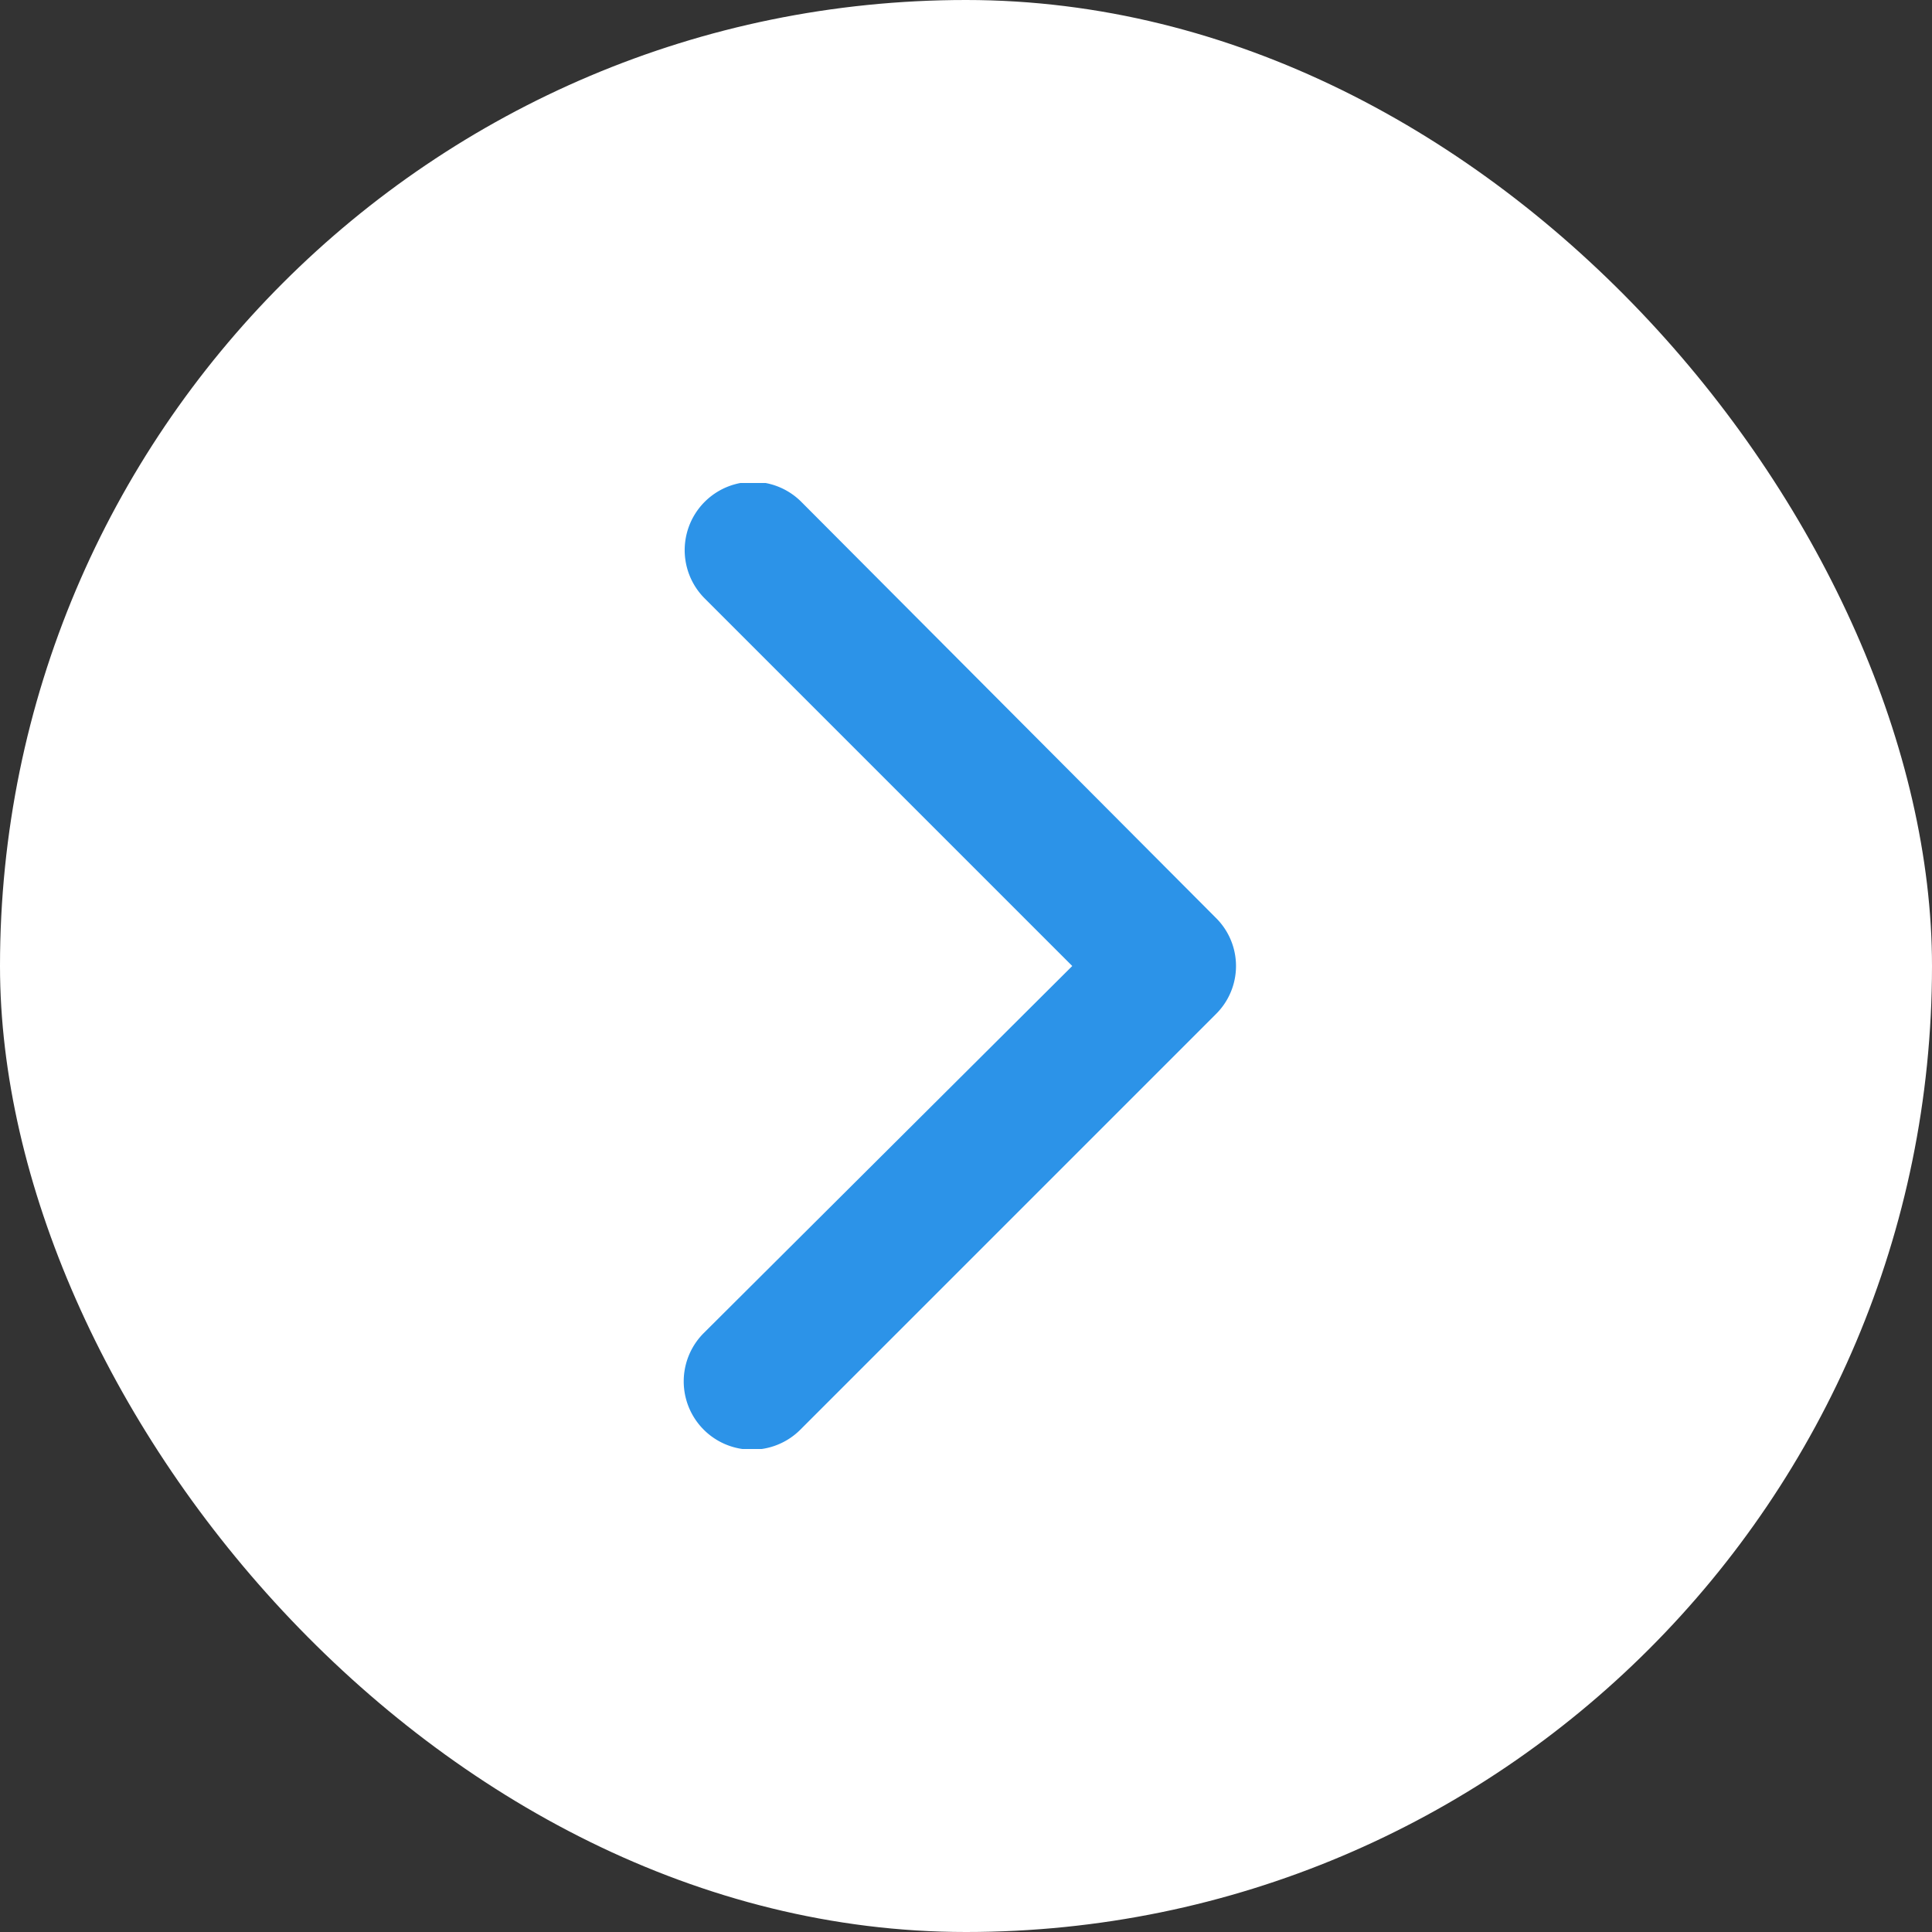 <svg xmlns="http://www.w3.org/2000/svg" xmlns:xlink="http://www.w3.org/1999/xlink" width="8" height="8" viewBox="0 0 8 8">
  <rect x="0" y="0" width="8" height="8" fill="#333333" stroke="none"/>
  <defs>
    <clipPath id="clip-path">
      <rect id="사각형_126" data-name="사각형 126" width="4" height="4" fill="#2c93e8"/>
    </clipPath>
  </defs>
  <g id="그룹_744" data-name="그룹 744" transform="translate(-108.557 -1)">
    <rect id="사각형_359" data-name="사각형 359" width="8" height="8" rx="4" transform="translate(108.557 1)" fill="#fff"/>
    <g id="arrow_right" transform="translate(110.533 3)">
      <g id="arrow_right-2" data-name="arrow_right" clip-path="url(#clip-path)">
        <g id="arrow-point-to-right" transform="translate(0.86)">
          <path id="패스_99" data-name="패스 99" d="M4.133,2.2l-1.72,1.72a.28.28,0,0,1-.4-.4L3.539,2,2.017.478a.28.28,0,1,1,.4-.4L4.133,1.8a.28.28,0,0,1,0,.4Z" transform="translate(-1.935 0)" fill="#2c93e8"/>
        </g>
      </g>
    </g>
  </g>
</svg>
